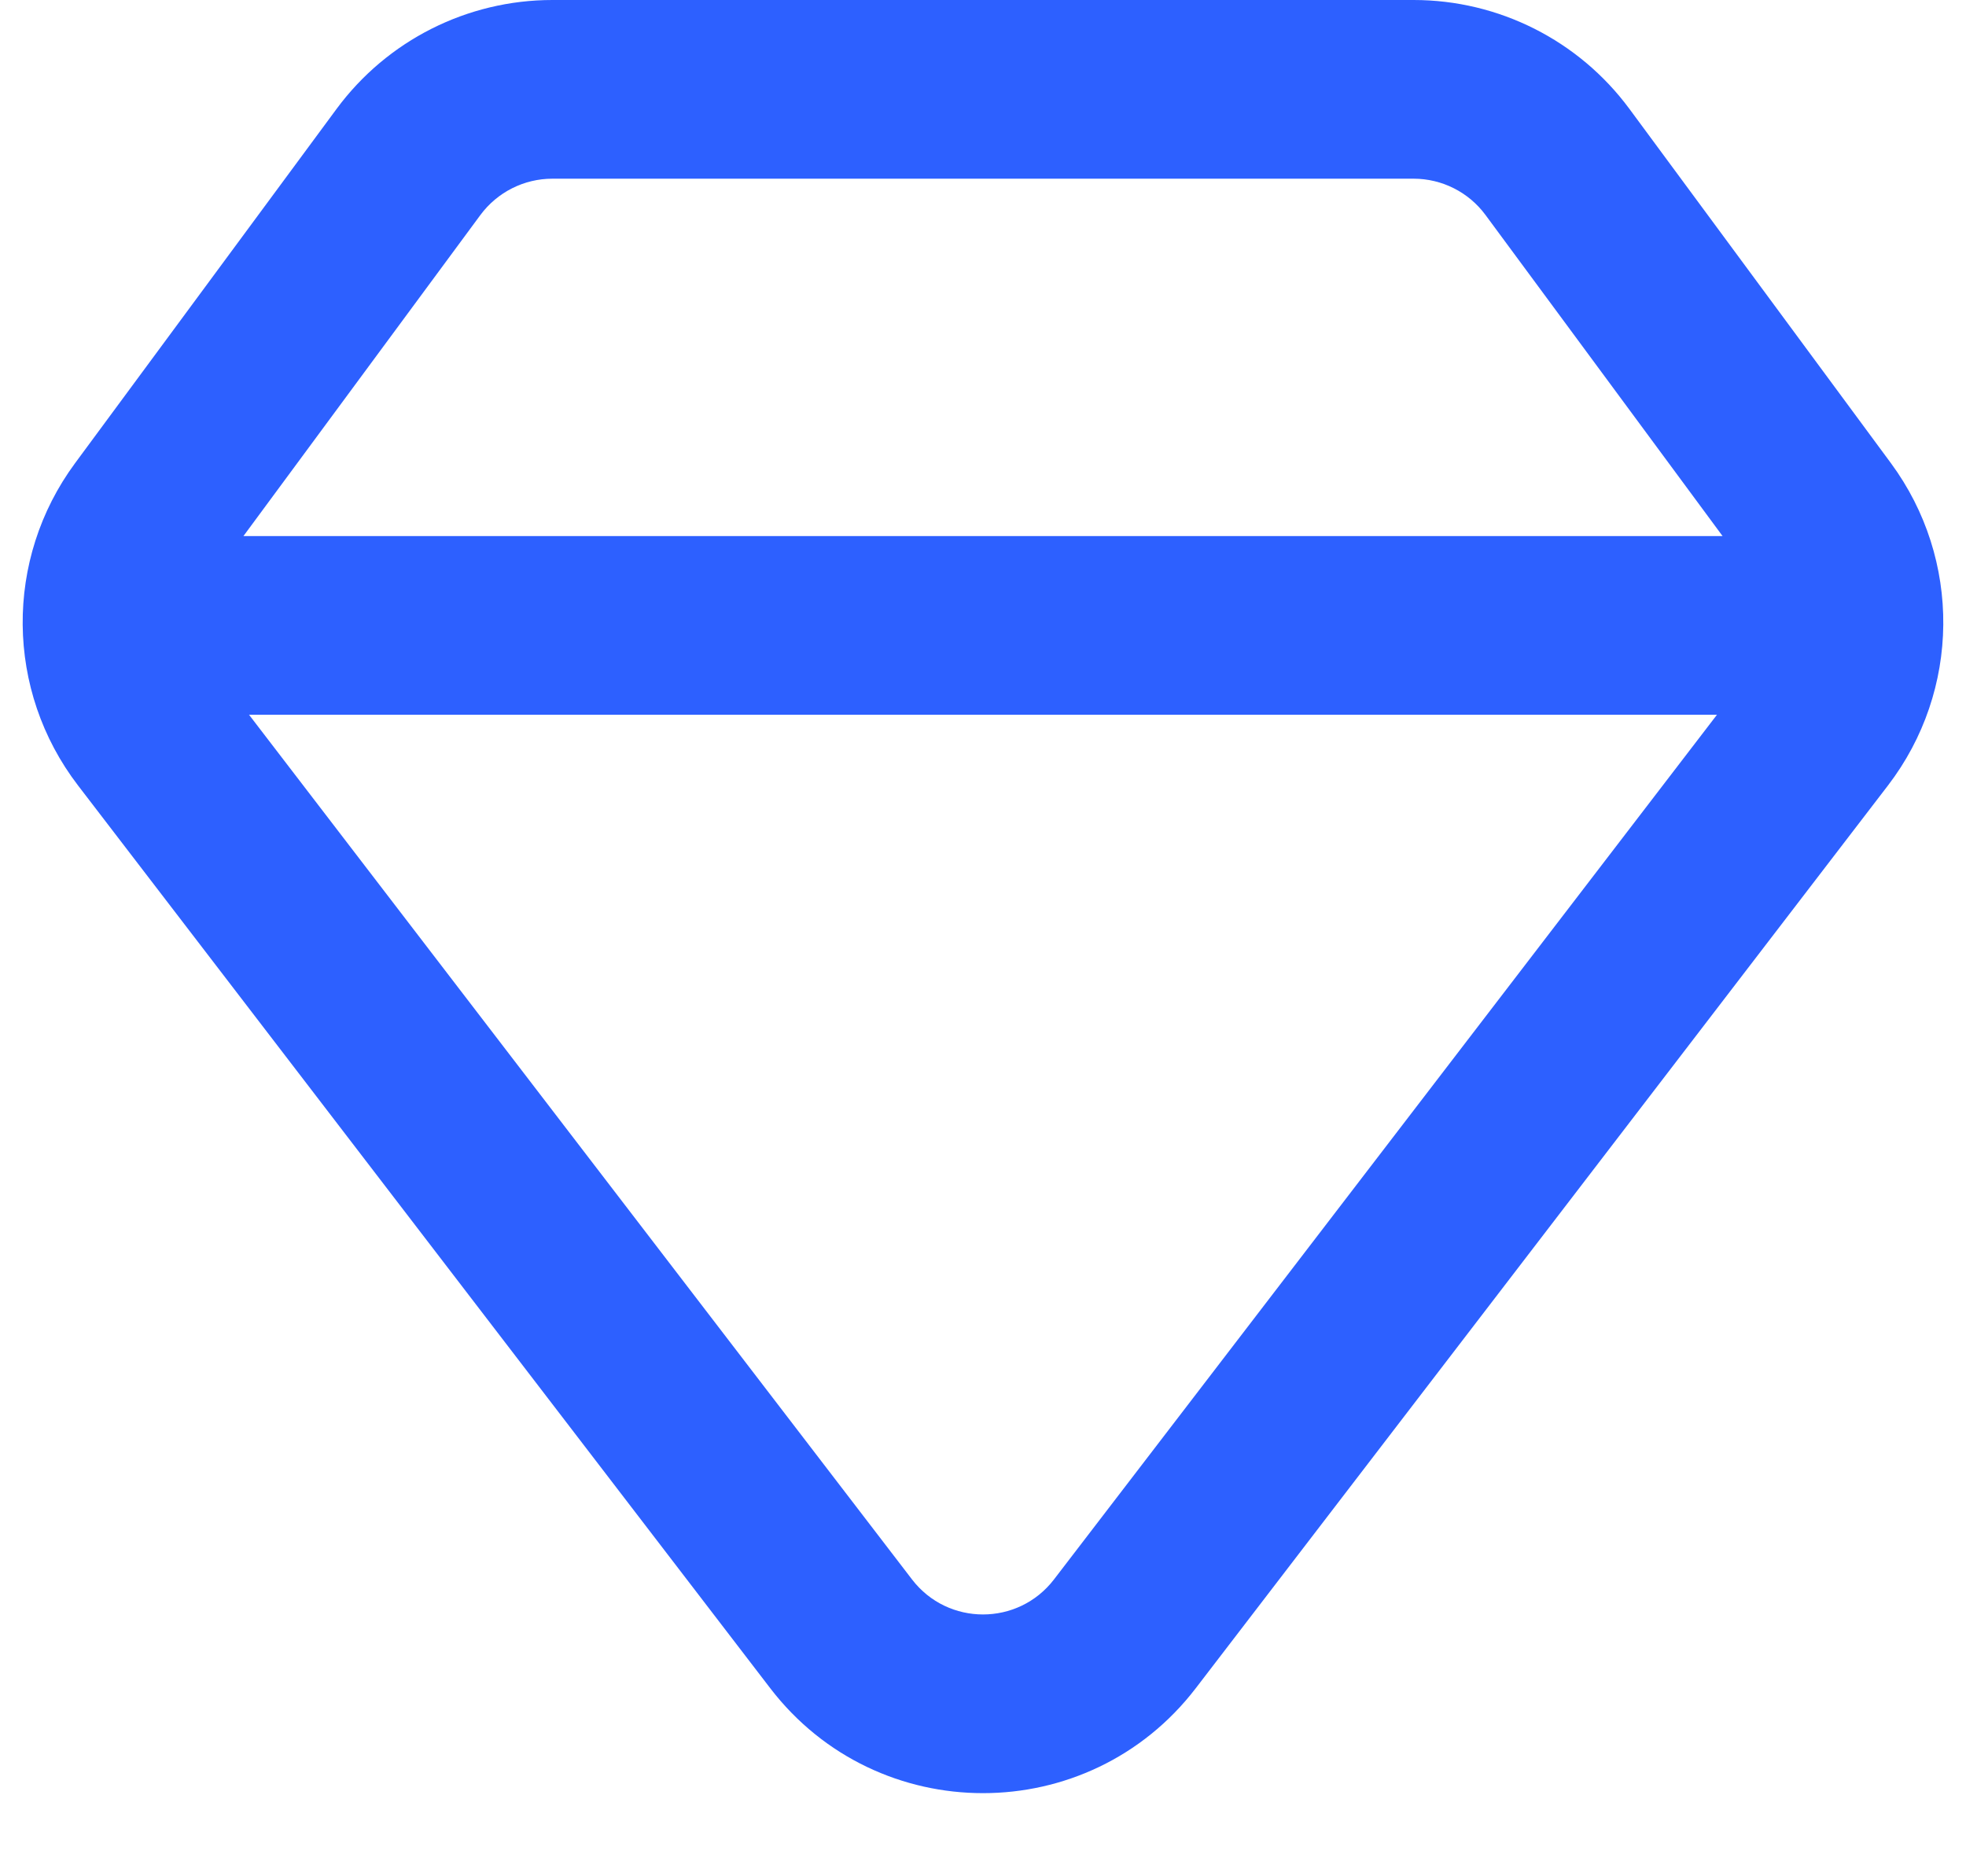 <svg width="22" height="21" viewBox="0 0 22 21" fill="none" xmlns="http://www.w3.org/2000/svg">
<path fill-rule="evenodd" clip-rule="evenodd" d="M21.16 5.184L18.233 1.218C17.667 0.452 16.771 0 15.819 0H6.181C5.229 0 4.333 0.452 3.767 1.218L0.84 5.184C0.046 6.26 0.06 7.73 0.873 8.791L8.619 18.895C9.82 20.461 12.18 20.461 13.381 18.895L21.127 8.791C21.94 7.73 21.953 6.26 21.16 5.184ZM2.724 6L5.376 2.406C5.565 2.151 5.864 2 6.181 2H15.819C16.136 2 16.435 2.151 16.623 2.406L19.276 6H2.724ZM2.787 8L10.206 17.678C10.607 18.2 11.393 18.2 11.794 17.678L19.213 8H2.787Z" fill="rgba(45, 96, 255, 1)"/>
</svg>
